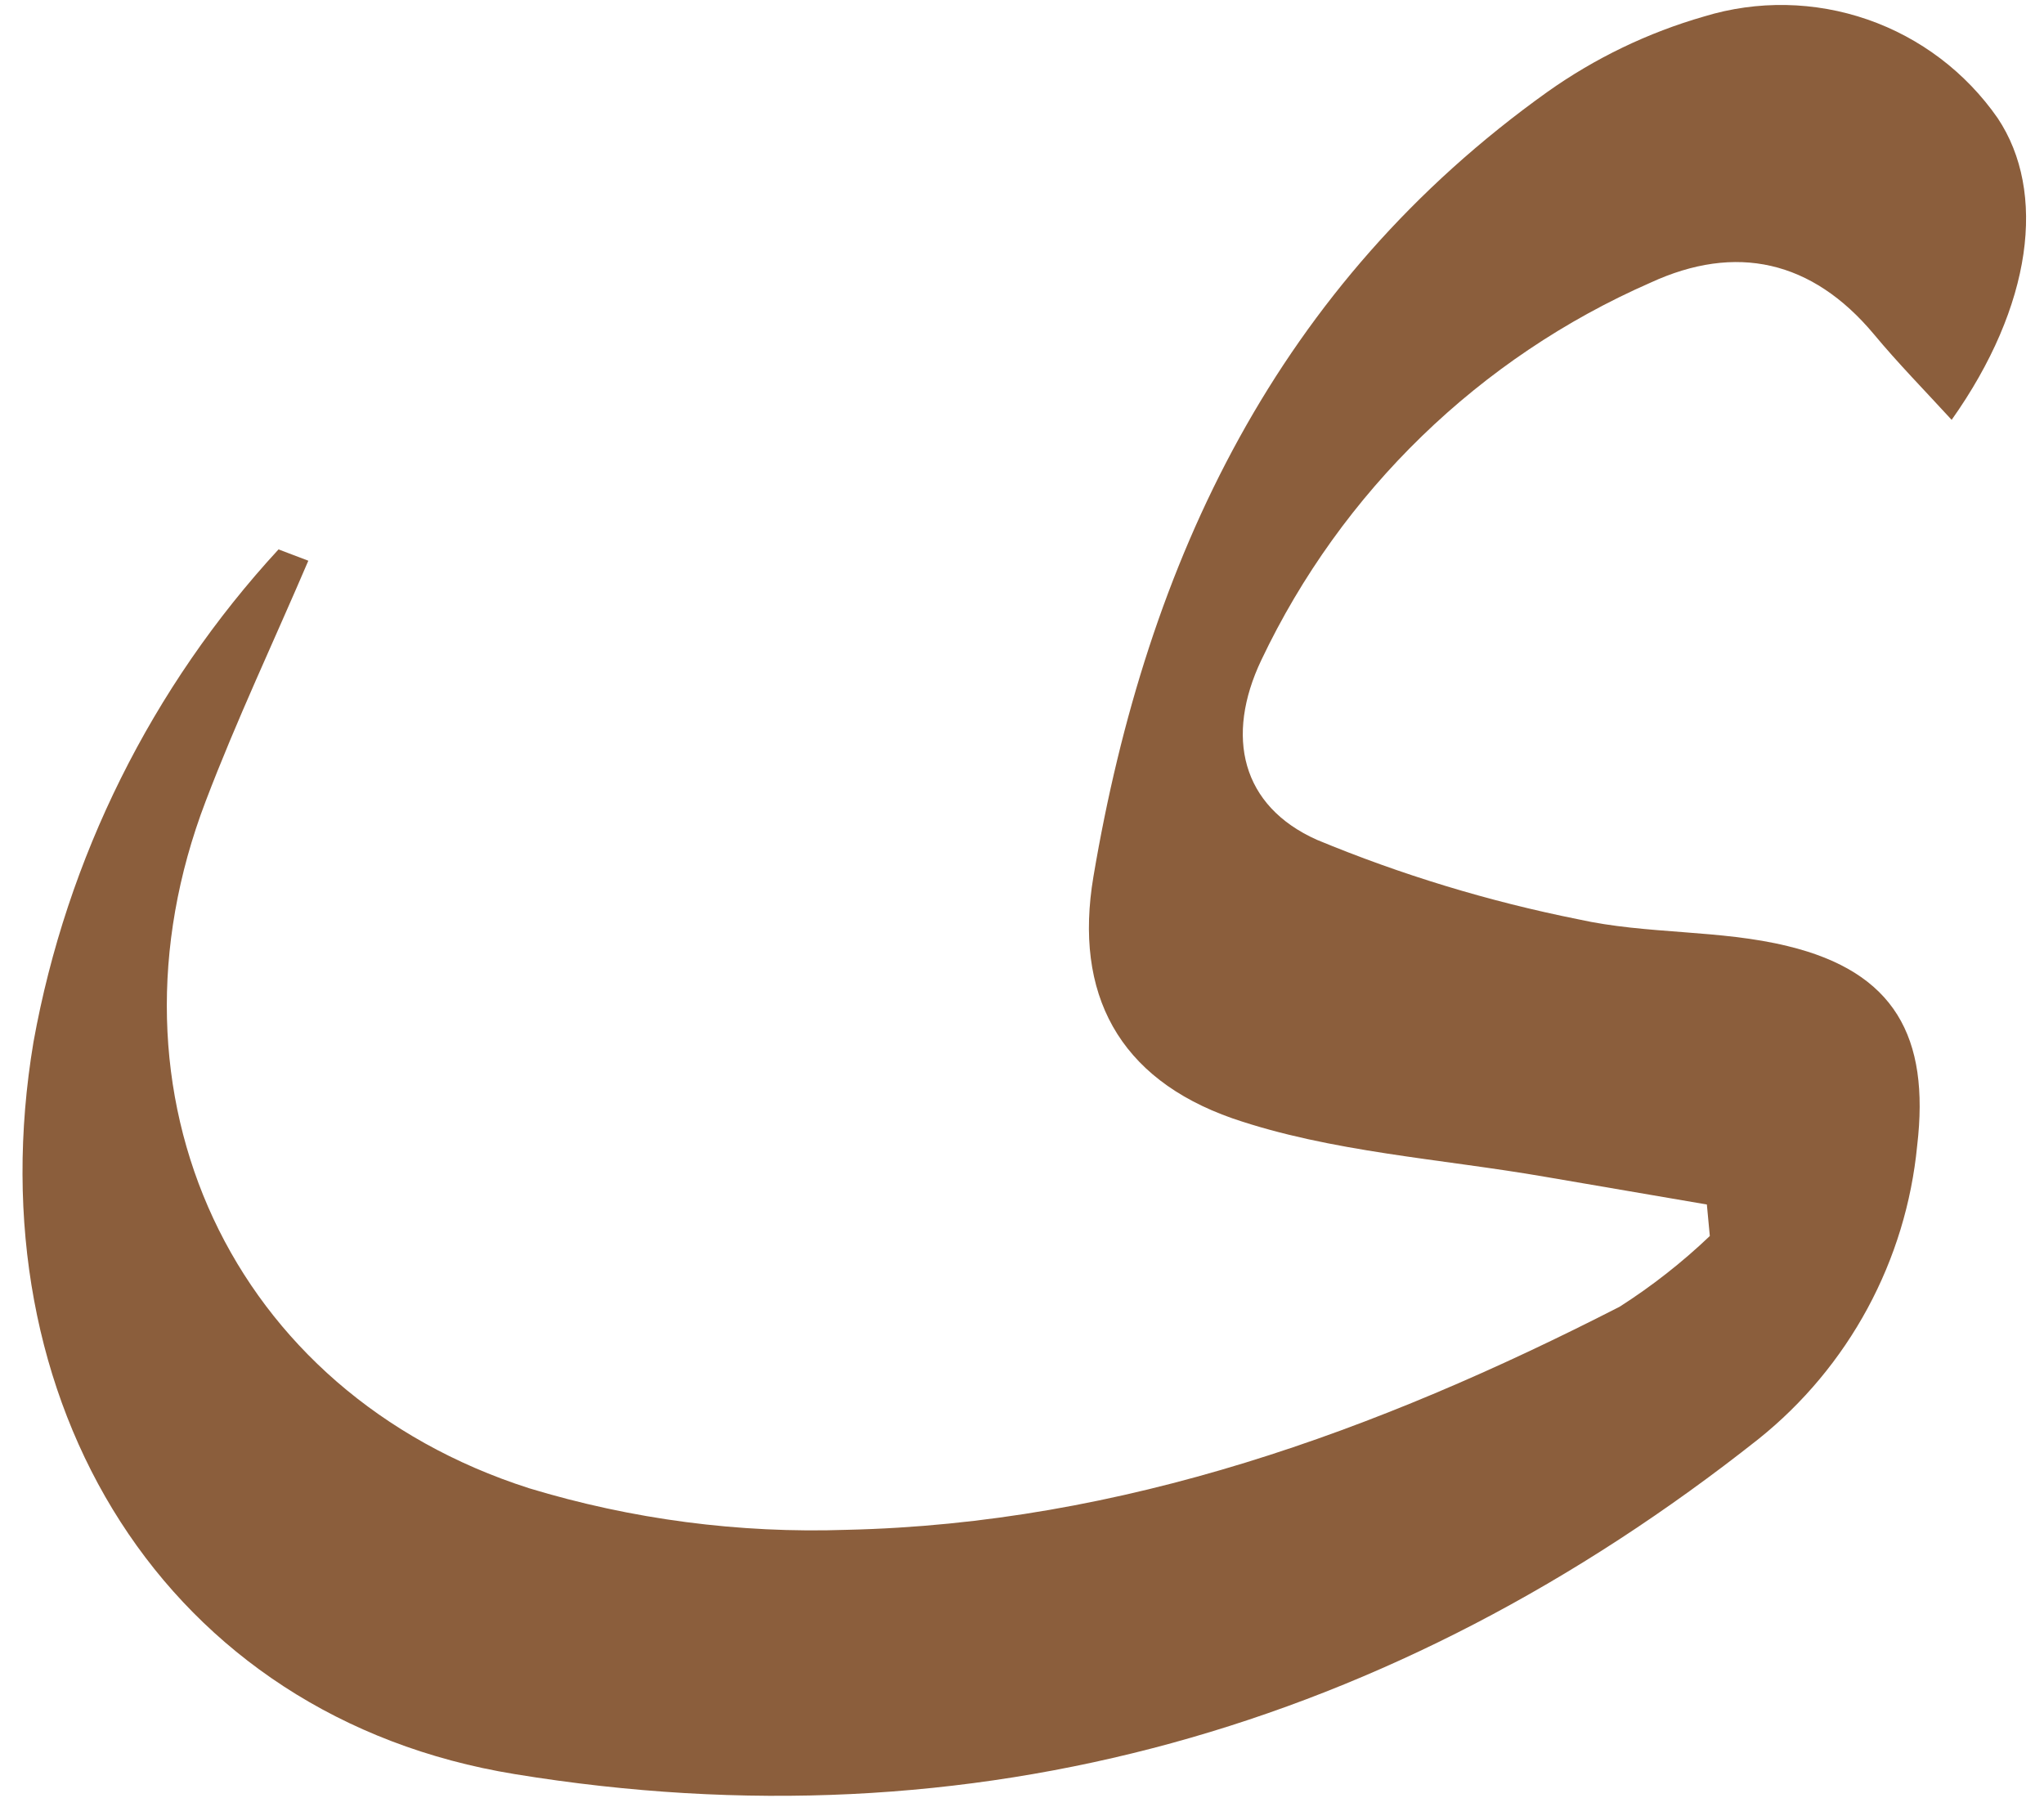 <svg width="83" height="73" viewBox="0 0 83 73" fill="none" xmlns="http://www.w3.org/2000/svg">
<path d="M12.52 22.768C11.13 26.018 9.61 29.228 8.35 32.538C3.81 44.418 9.35 56.538 21.48 60.428C25.655 61.695 30.01 62.266 34.37 62.118C45.57 61.868 55.89 58.118 65.77 53.058C67.079 52.221 68.305 51.26 69.43 50.188L69.31 48.908L62.77 47.788C58.51 47.048 54.06 46.788 50.04 45.408C45.42 43.788 43.6 40.348 44.4 35.598C46.57 22.728 51.9 11.538 62.84 3.728C64.772 2.357 66.923 1.322 69.2 0.668C71.368 0.006 73.691 0.05 75.833 0.792C77.975 1.534 79.826 2.937 81.12 4.798C83.12 7.798 82.53 12.418 79.25 17.048C78.15 15.848 77.07 14.748 76.09 13.568C73.58 10.568 70.49 9.878 67.02 11.478C60.081 14.517 54.471 19.956 51.22 26.798C49.74 29.908 50.41 32.728 53.47 34.098C56.896 35.52 60.453 36.601 64.09 37.328C66.87 37.948 69.84 37.738 72.6 38.418C76.93 39.468 78.37 42.098 77.85 46.518C77.626 48.833 76.941 51.079 75.835 53.125C74.729 55.17 73.225 56.974 71.41 58.428C56.57 70.178 39.52 75.078 20.91 72.038C6.71 69.728 -1.09 56.928 1.36 42.308C2.71 34.832 6.161 27.895 11.31 22.308L12.52 22.768Z" fill="#8B5E3C"/>
</svg>
